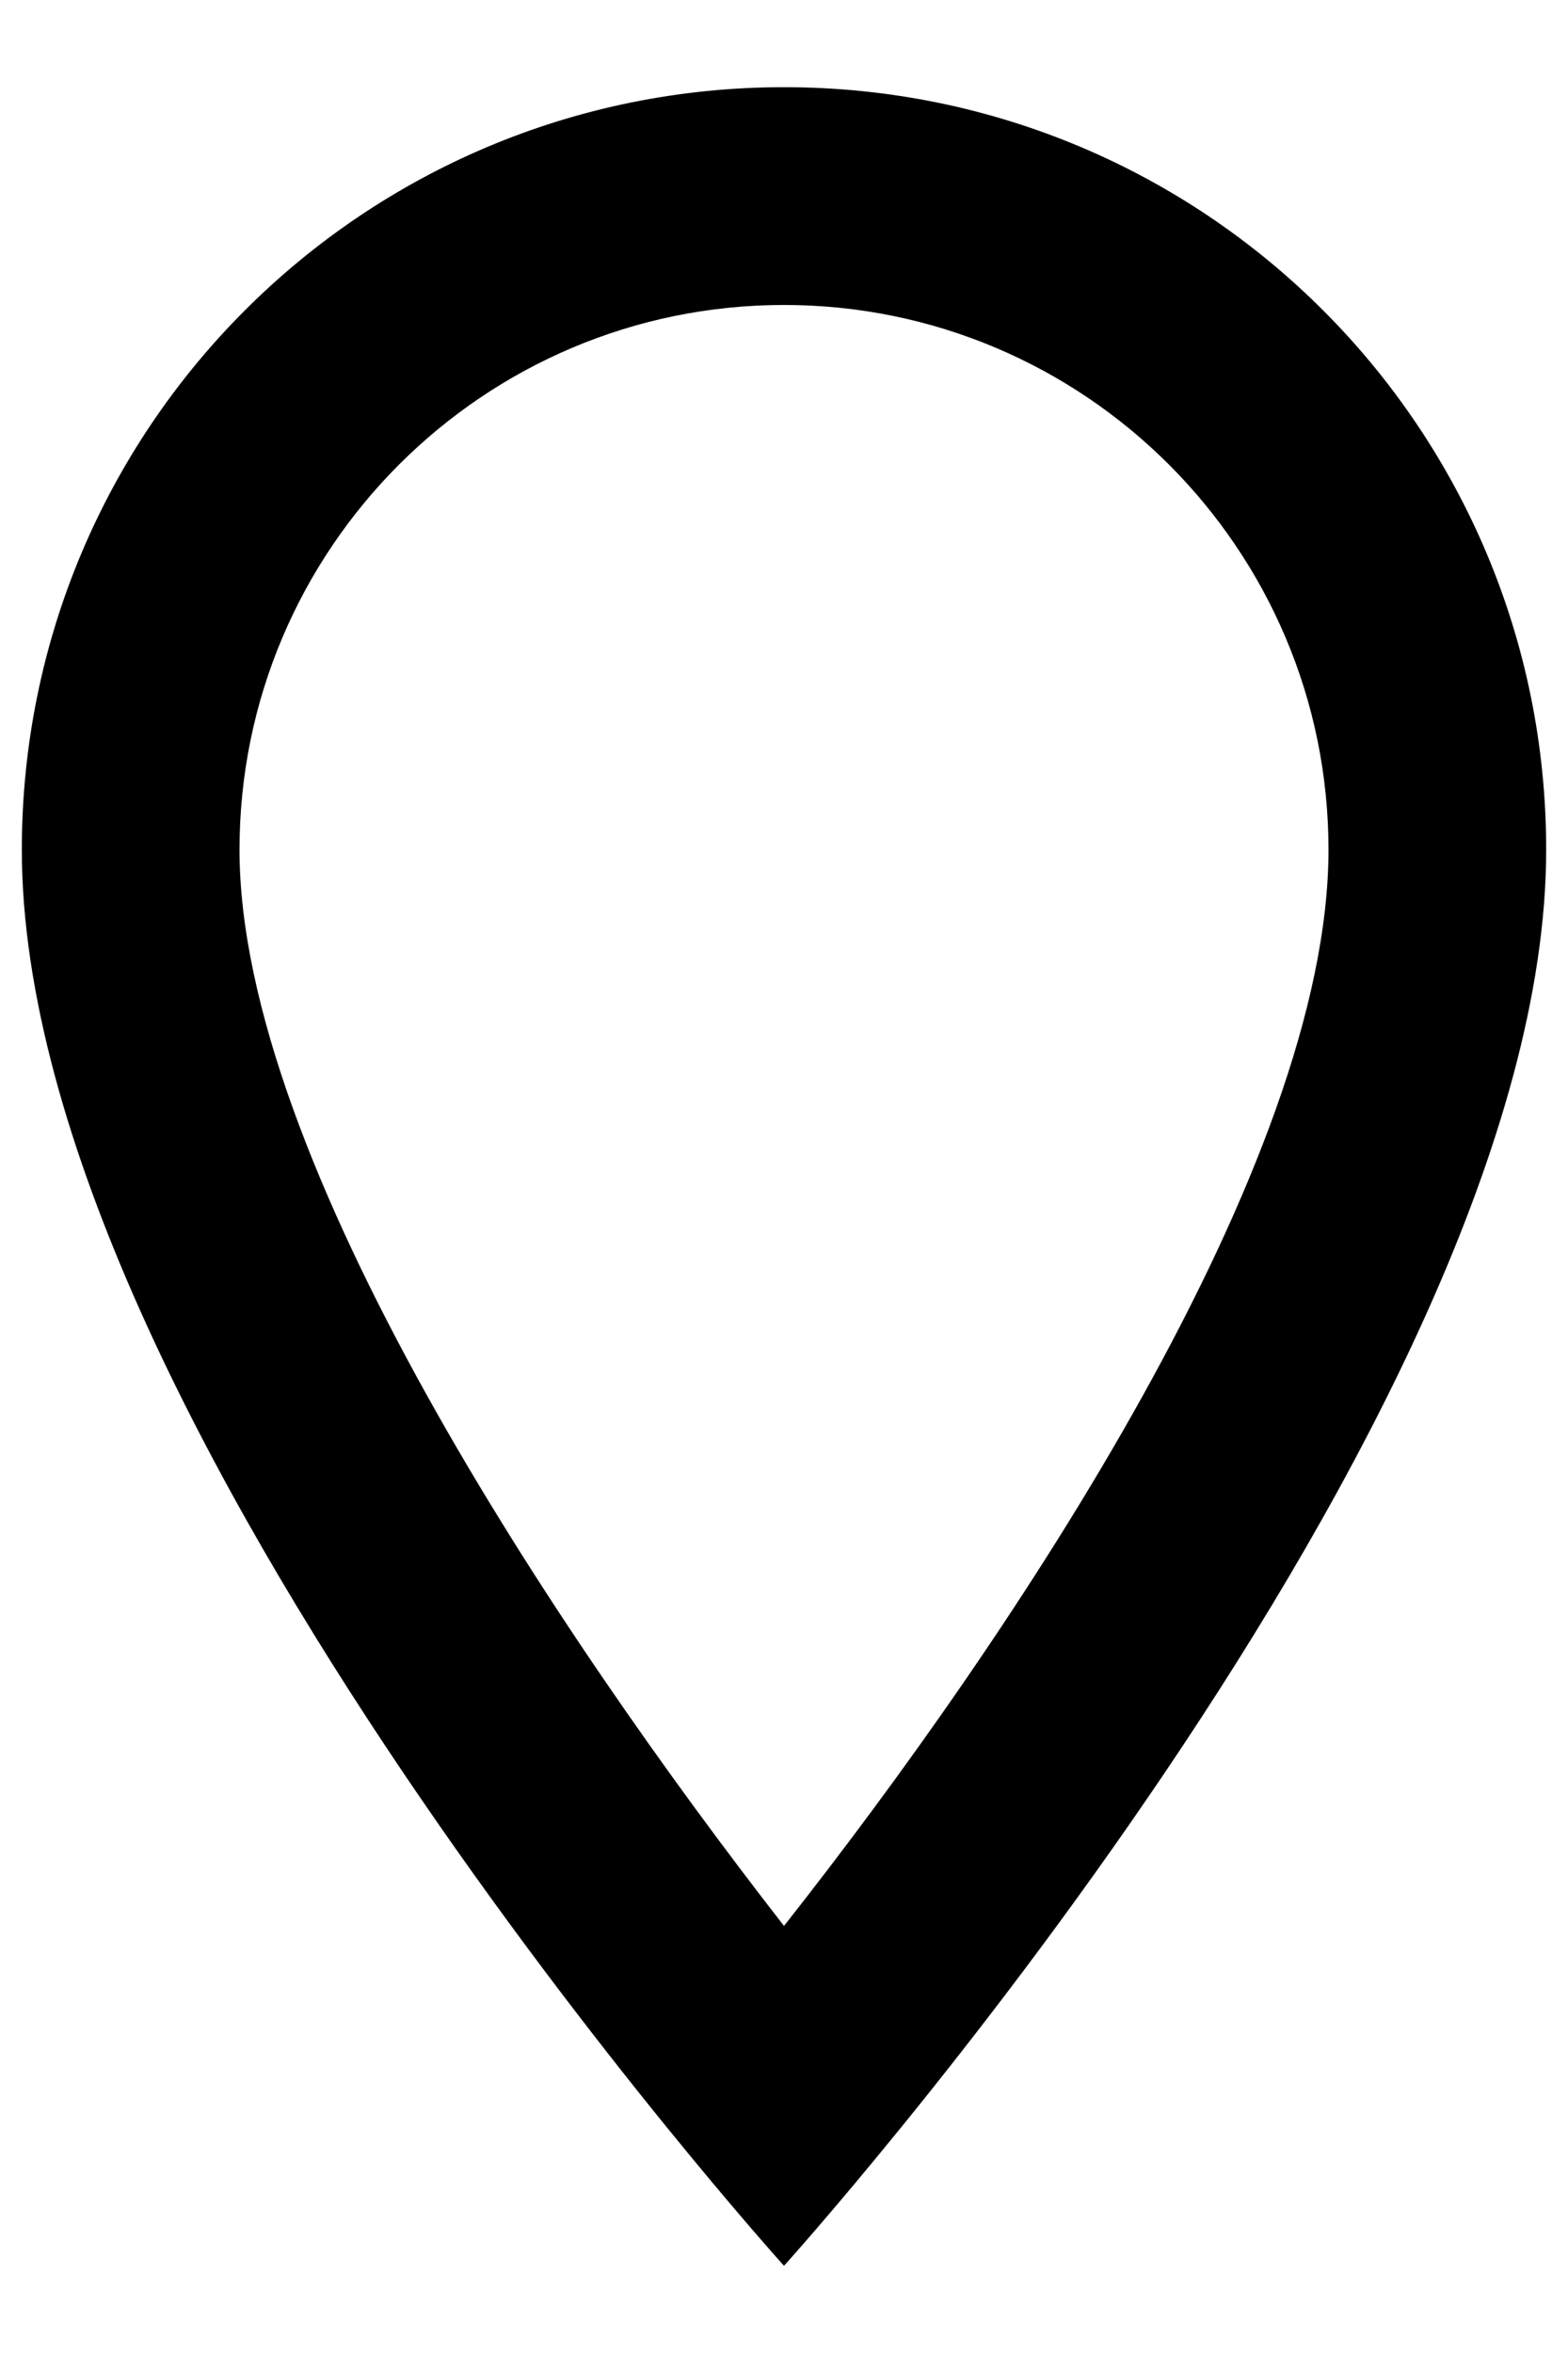 <svg width="12" height="18" viewBox="0 0 12 18" fill="none" xmlns="http://www.w3.org/2000/svg">
<path d="M6 0.667C2.775 0.667 0.167 3.275 0.167 6.5C0.167 10.875 6 17.333 6 17.333C6 17.333 11.833 10.875 11.833 6.5C11.833 3.275 9.225 0.667 6 0.667ZM1.833 6.5C1.833 4.2 3.7 2.333 6 2.333C8.3 2.333 10.167 4.2 10.167 6.5C10.167 8.9 7.767 12.492 6 14.733C4.267 12.508 1.833 8.875 1.833 6.5Z" fill="black"/>
</svg>
